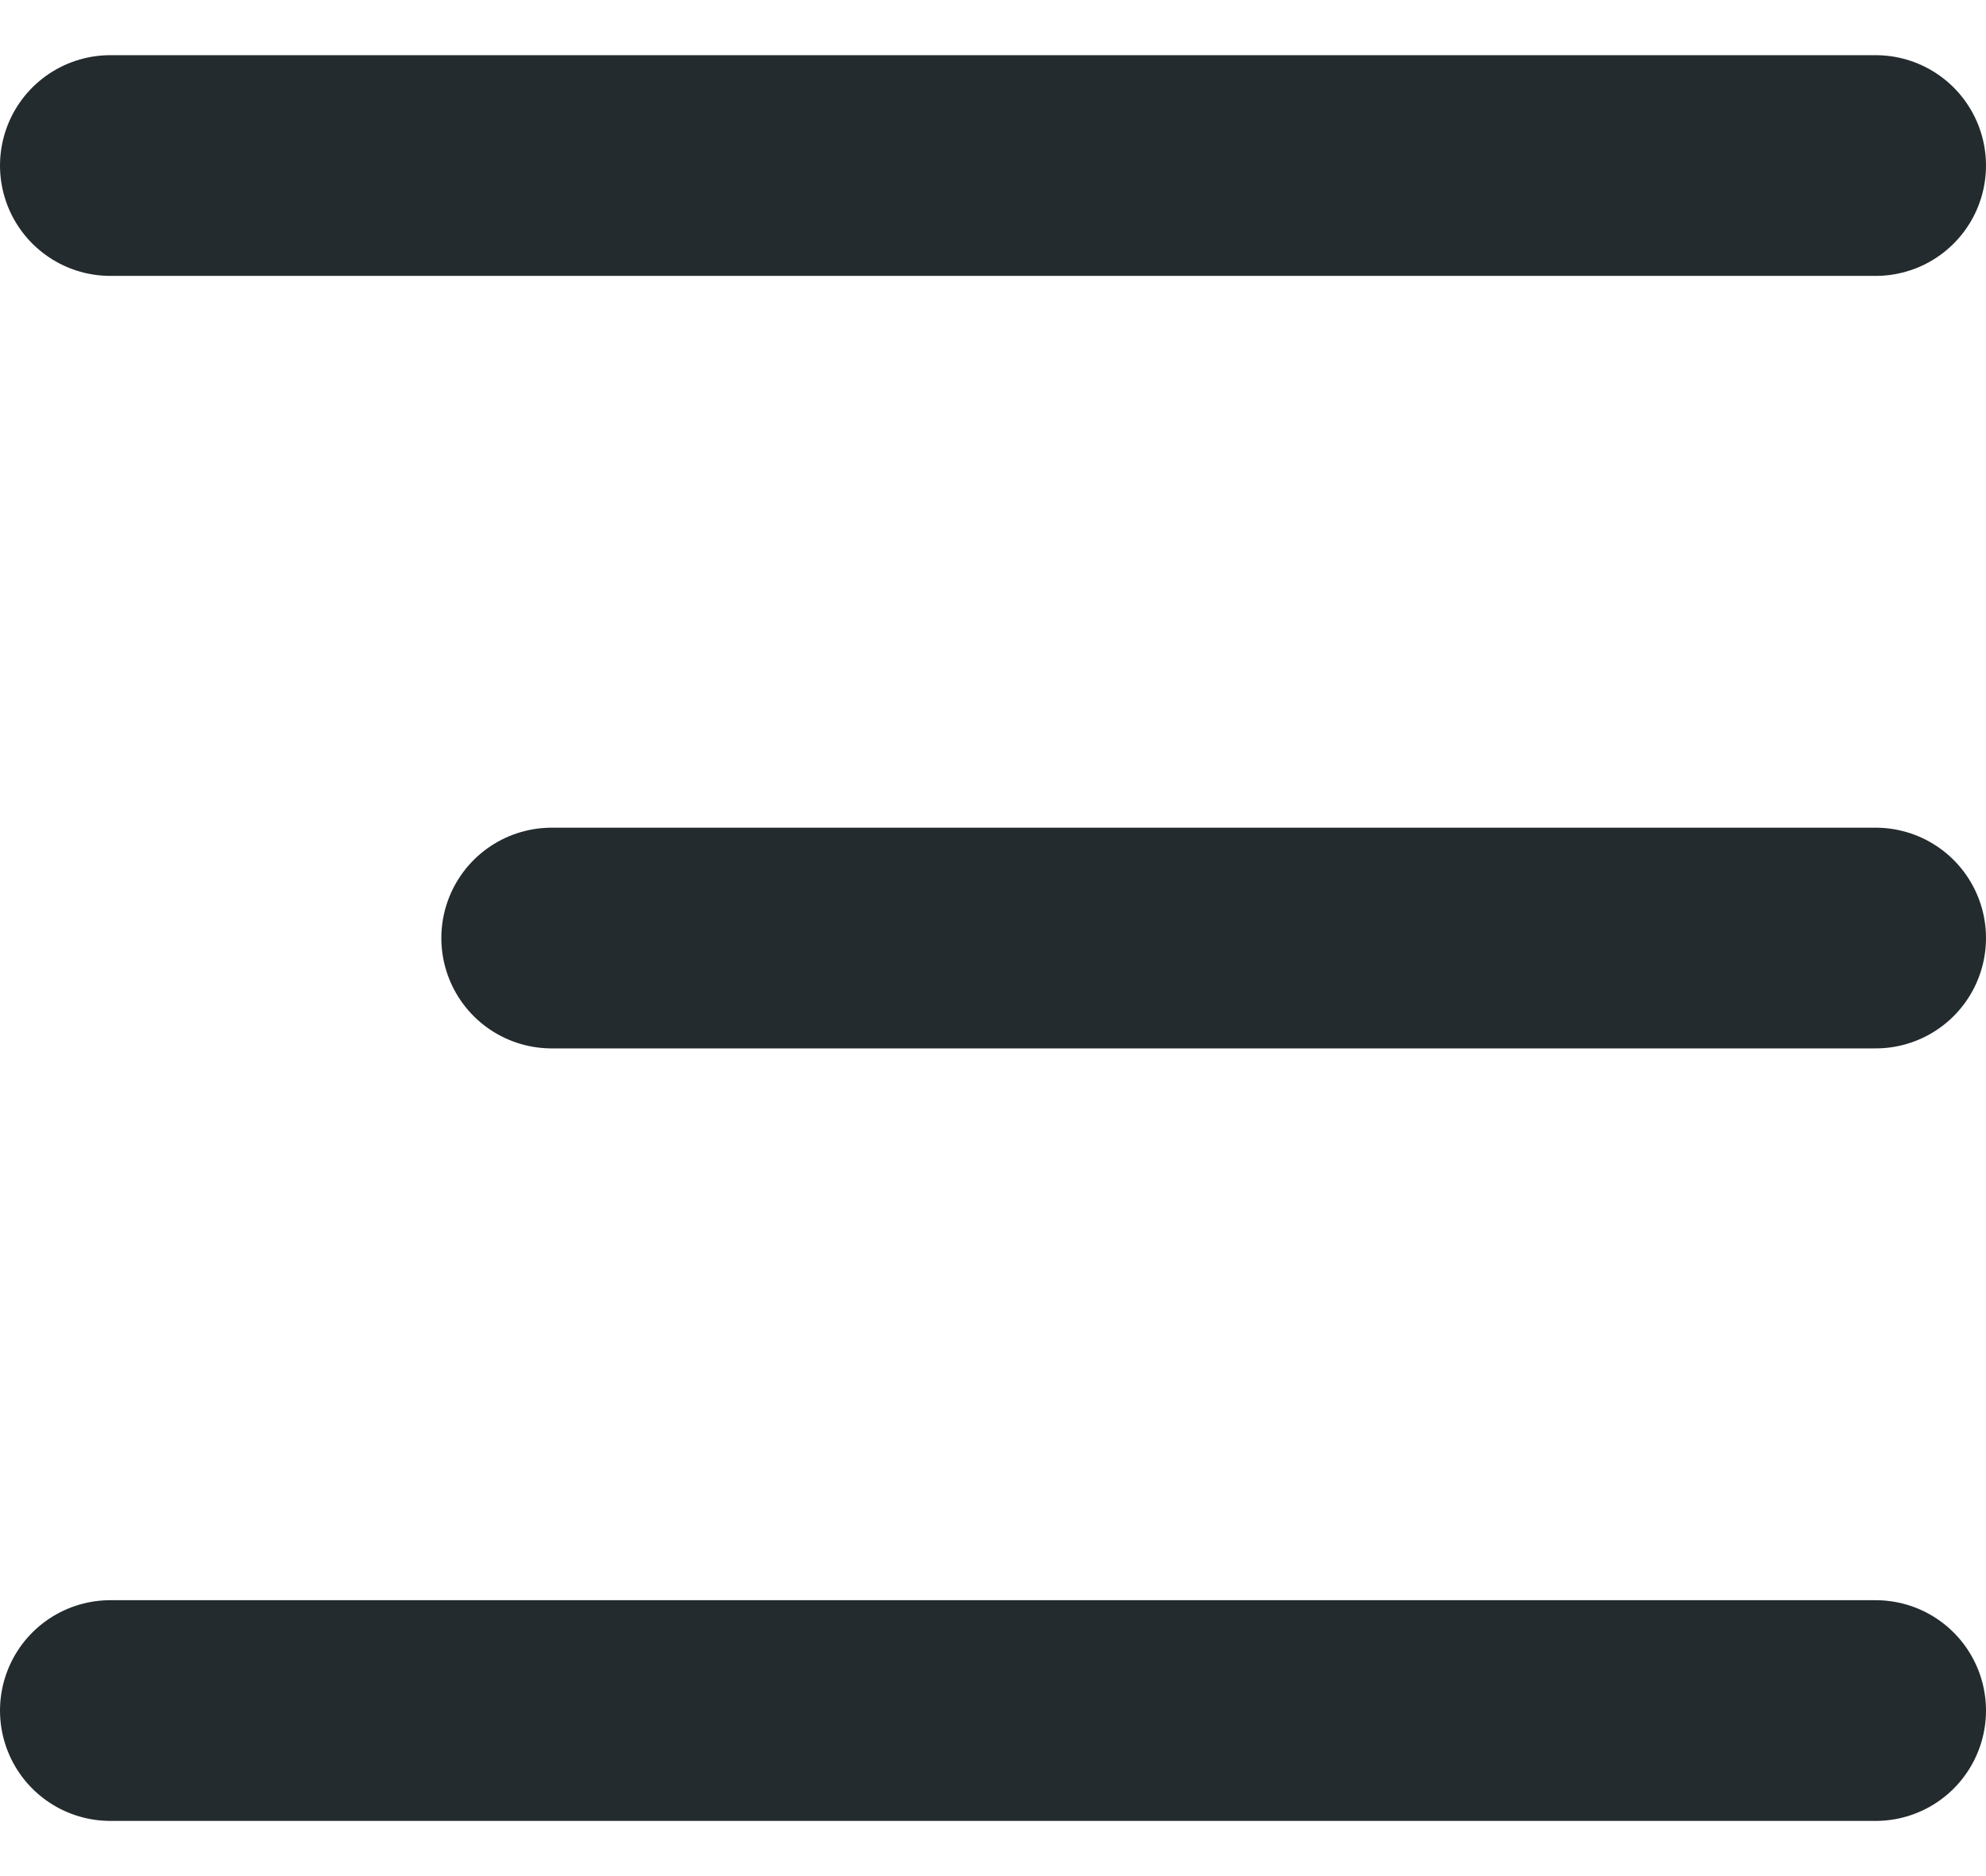 <svg width="18" height="17" viewBox="0 0 18 17" fill="none" xmlns="http://www.w3.org/2000/svg">
<path d="M1 1.5H17M5 8.5H17M1 15.5H17" stroke="#242B2E" stroke-width="2" stroke-linecap="round" stroke-linejoin="round"/>
</svg>
